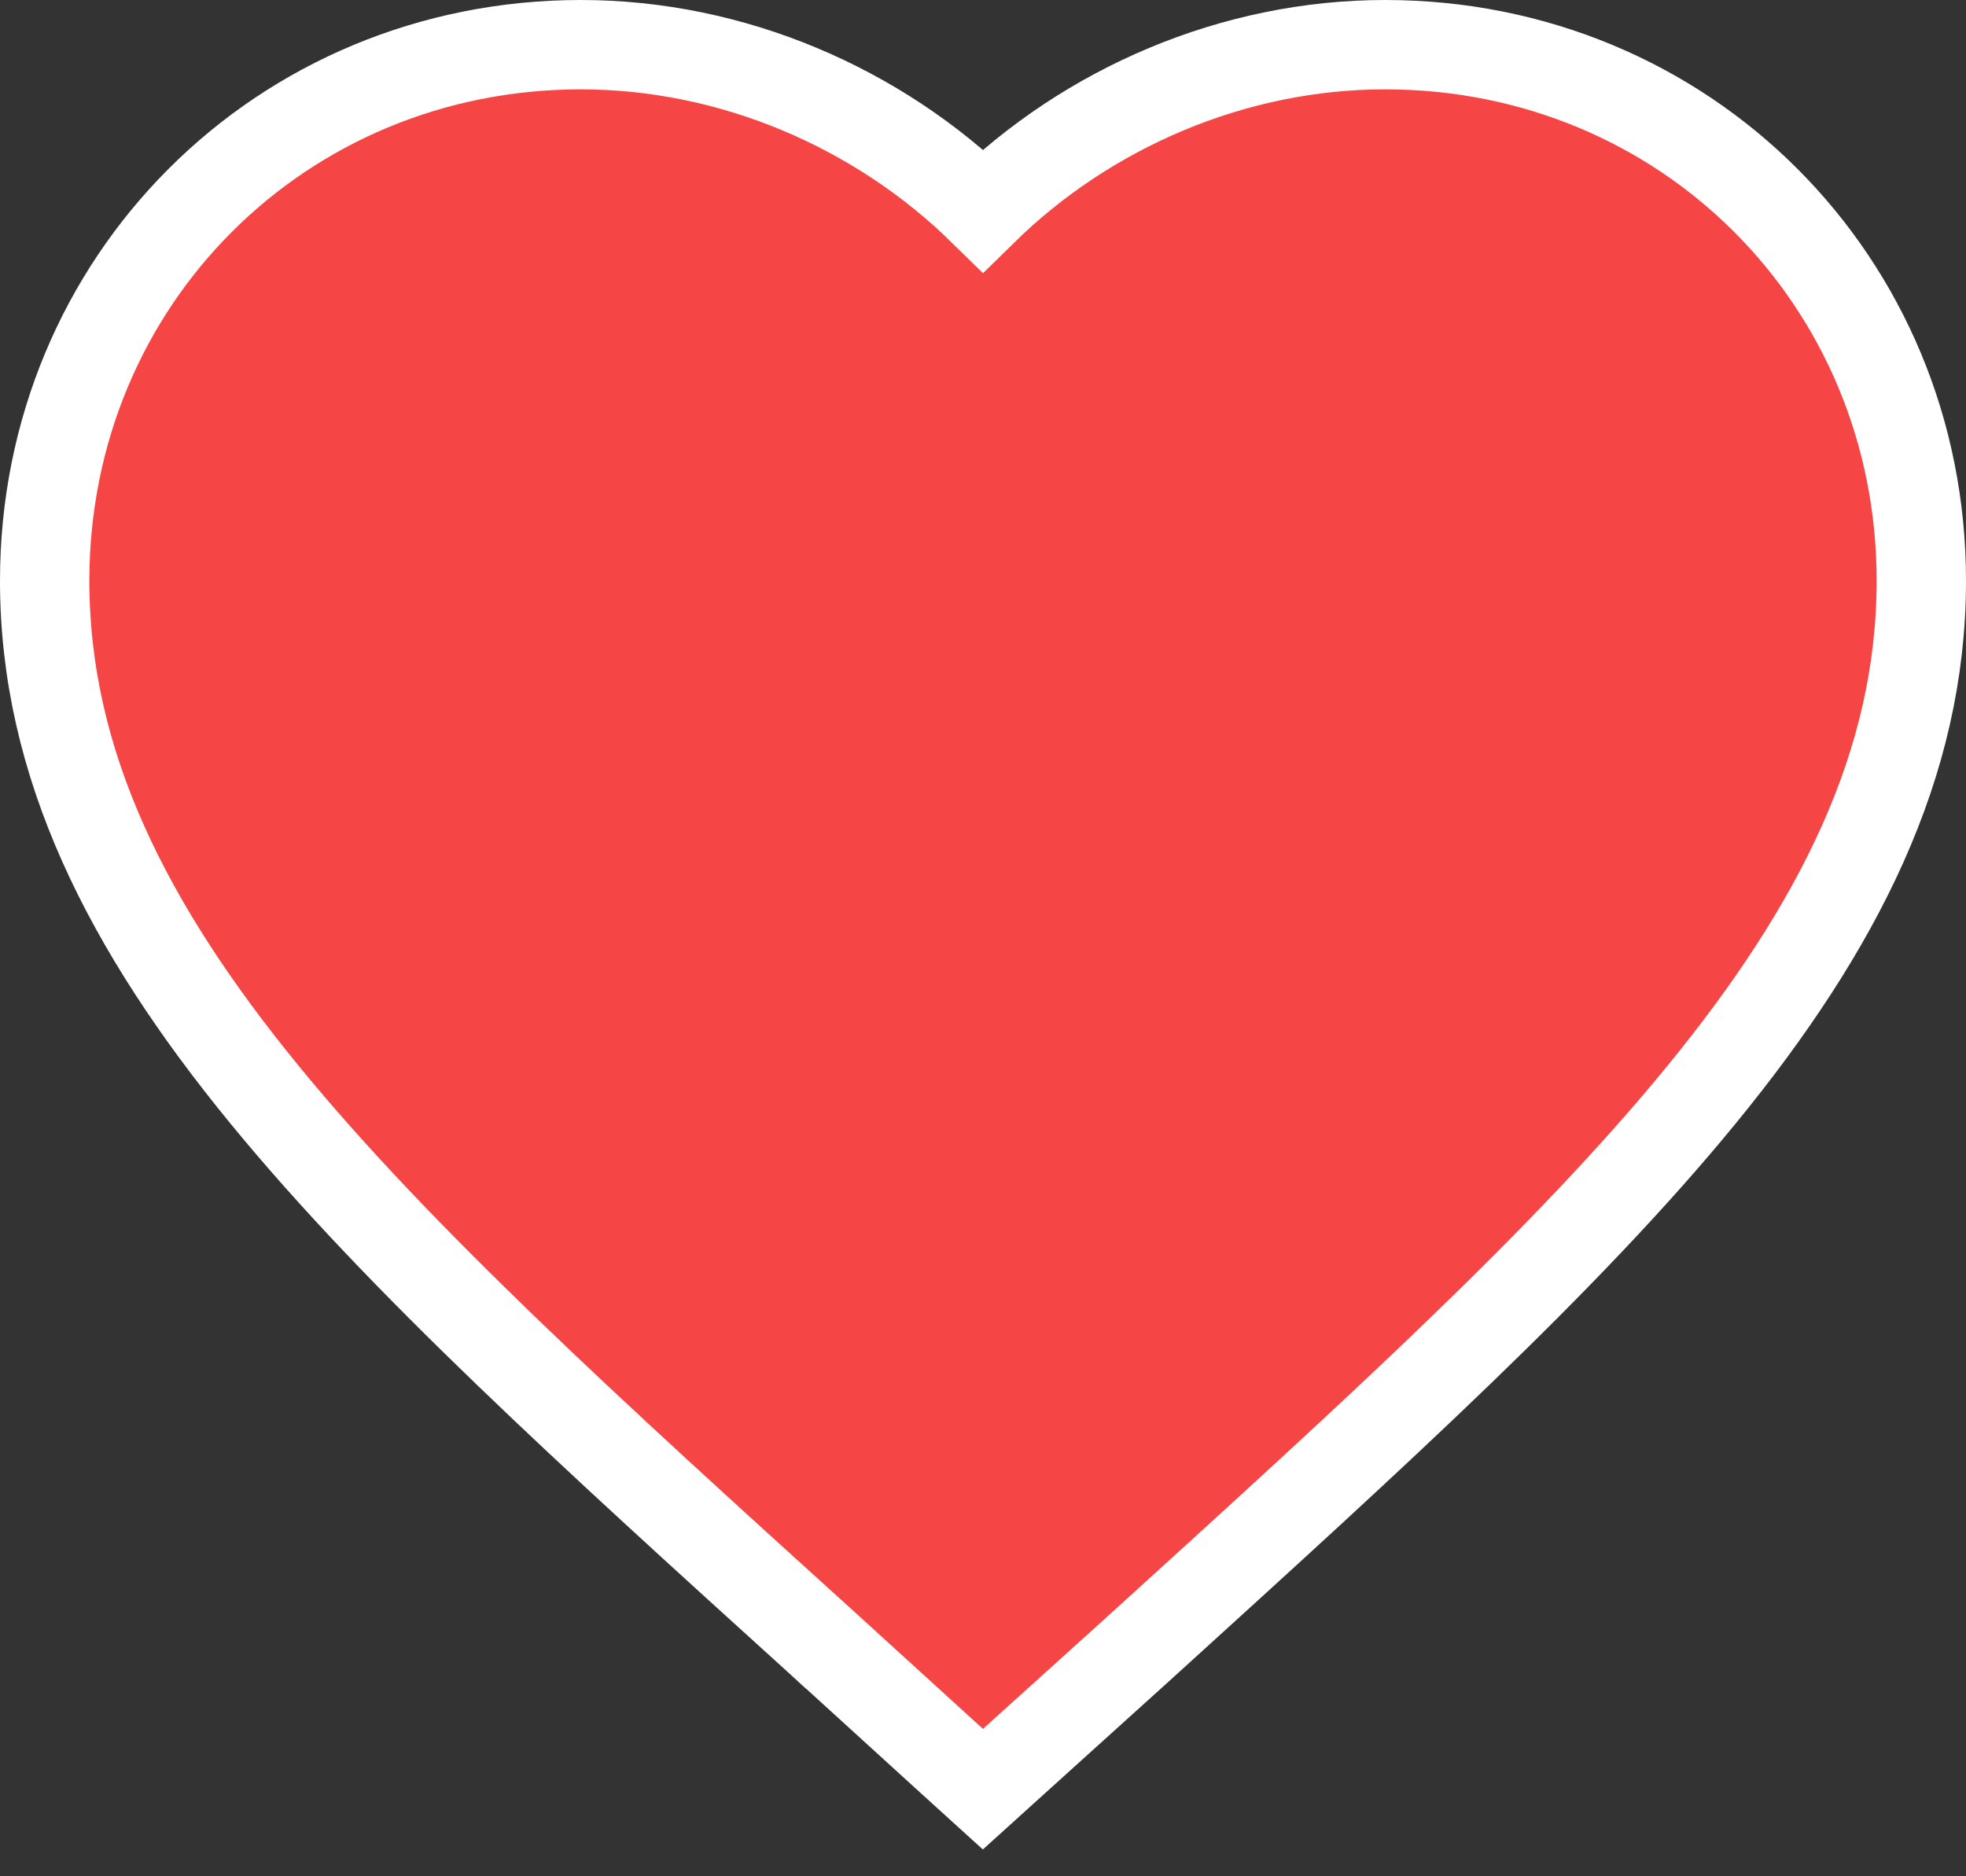 <svg width="22" height="21" viewBox="0 0 22 21" fill="none" xmlns="http://www.w3.org/2000/svg">
<rect x="0" y="0" width="22" height="21" fill="#333333" stroke="none"/>
<path d="M10.663 19.72L10.999 20.025L11.335 19.721L12.785 18.411L12.786 18.41L12.851 18.351C15.387 16.046 17.534 14.096 19.043 12.249C20.572 10.379 21.5 8.554 21.5 6.5C21.5 3.144 18.856 0.5 15.5 0.5C13.802 0.5 12.171 1.208 11 2.357C9.829 1.208 8.198 0.5 6.5 0.5C3.144 0.5 0.5 3.144 0.5 6.5C0.5 8.554 1.428 10.379 2.957 12.248C4.472 14.1 6.627 16.055 9.175 18.365L9.213 18.4L9.214 18.4L10.663 19.72Z" fill="#F54545" stroke="white"/>
</svg>
